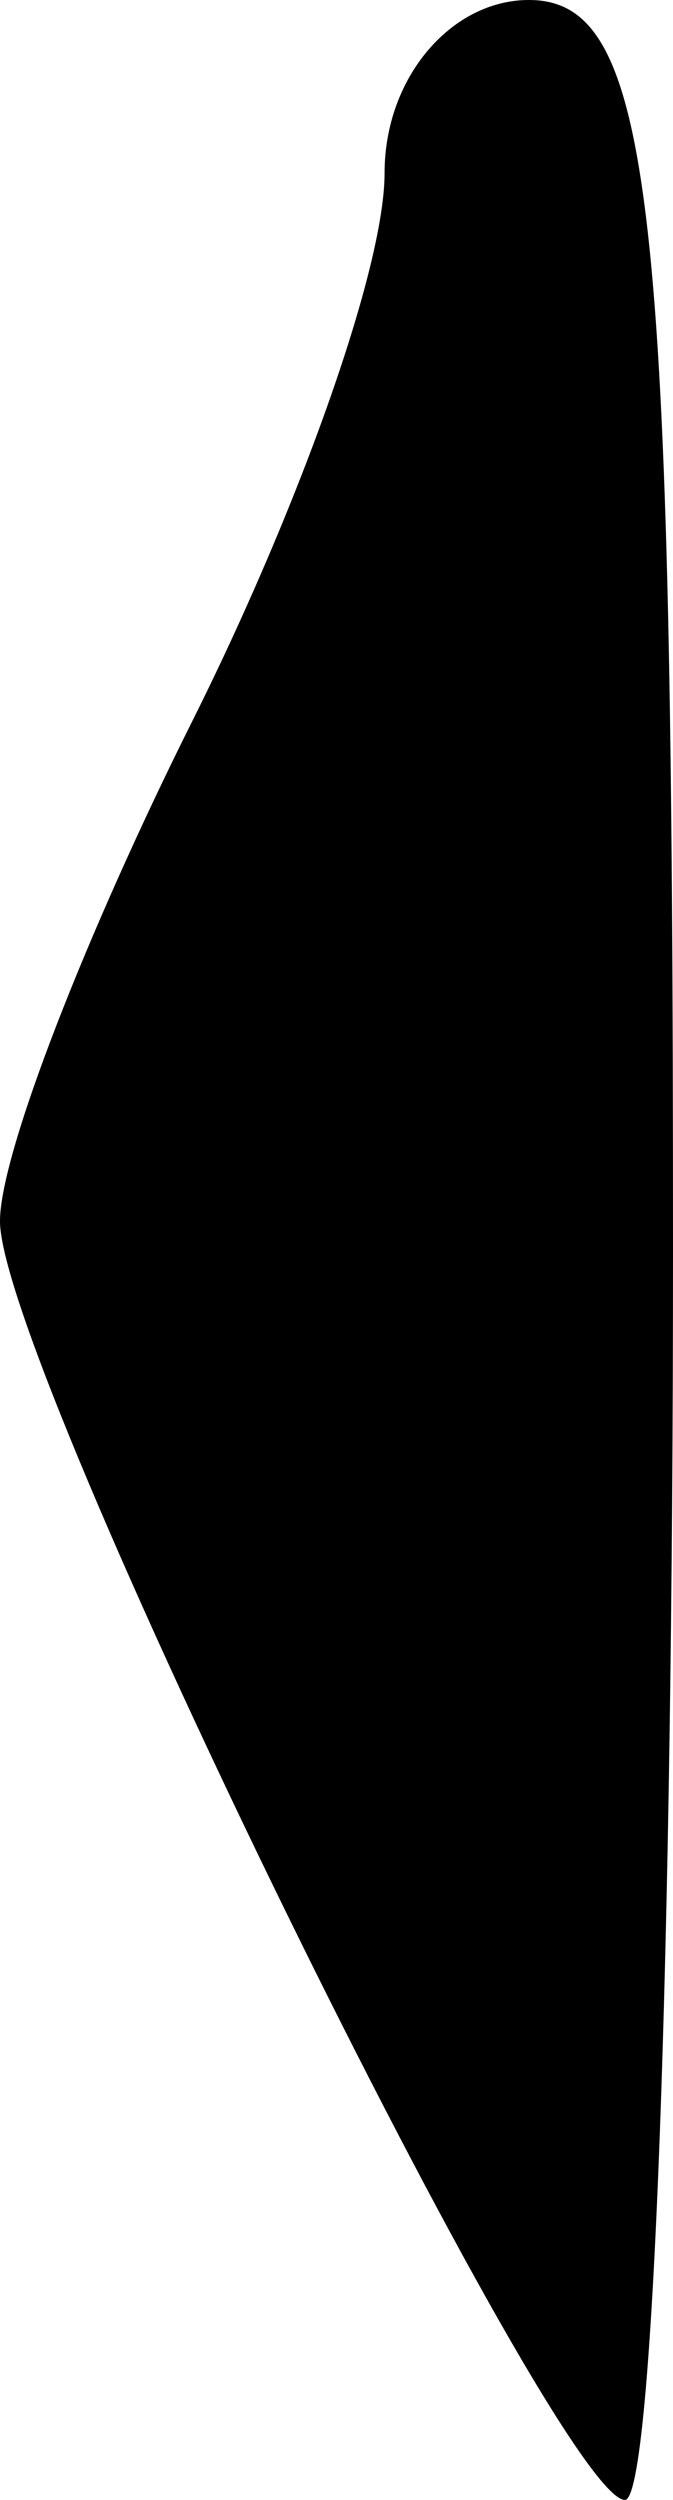 <?xml version="1.0" standalone="no"?>
<!DOCTYPE svg PUBLIC "-//W3C//DTD SVG 20010904//EN"
 "http://www.w3.org/TR/2001/REC-SVG-20010904/DTD/svg10.dtd">
<svg version="1.0" xmlns="http://www.w3.org/2000/svg"
 width="7pt" height="26pt" viewBox="0 0 7 26"
 preserveAspectRatio="xMidYMid meet">
<g transform="translate(0,26) scale(0.1,-0.1)"
fill="#000000" stroke="none">
<path fill="#000000" stroke="none" d="M40 242 c0 -10 -9 -35 -20 -57 -11 -22
-20 -45 -20 -52 0 -15 58 -133 65 -133 3 0 5 58 5 130 0 109 -2 130 -15 130
-8 0 -15 -8 -15 -18z"/>
</g>
</svg>
